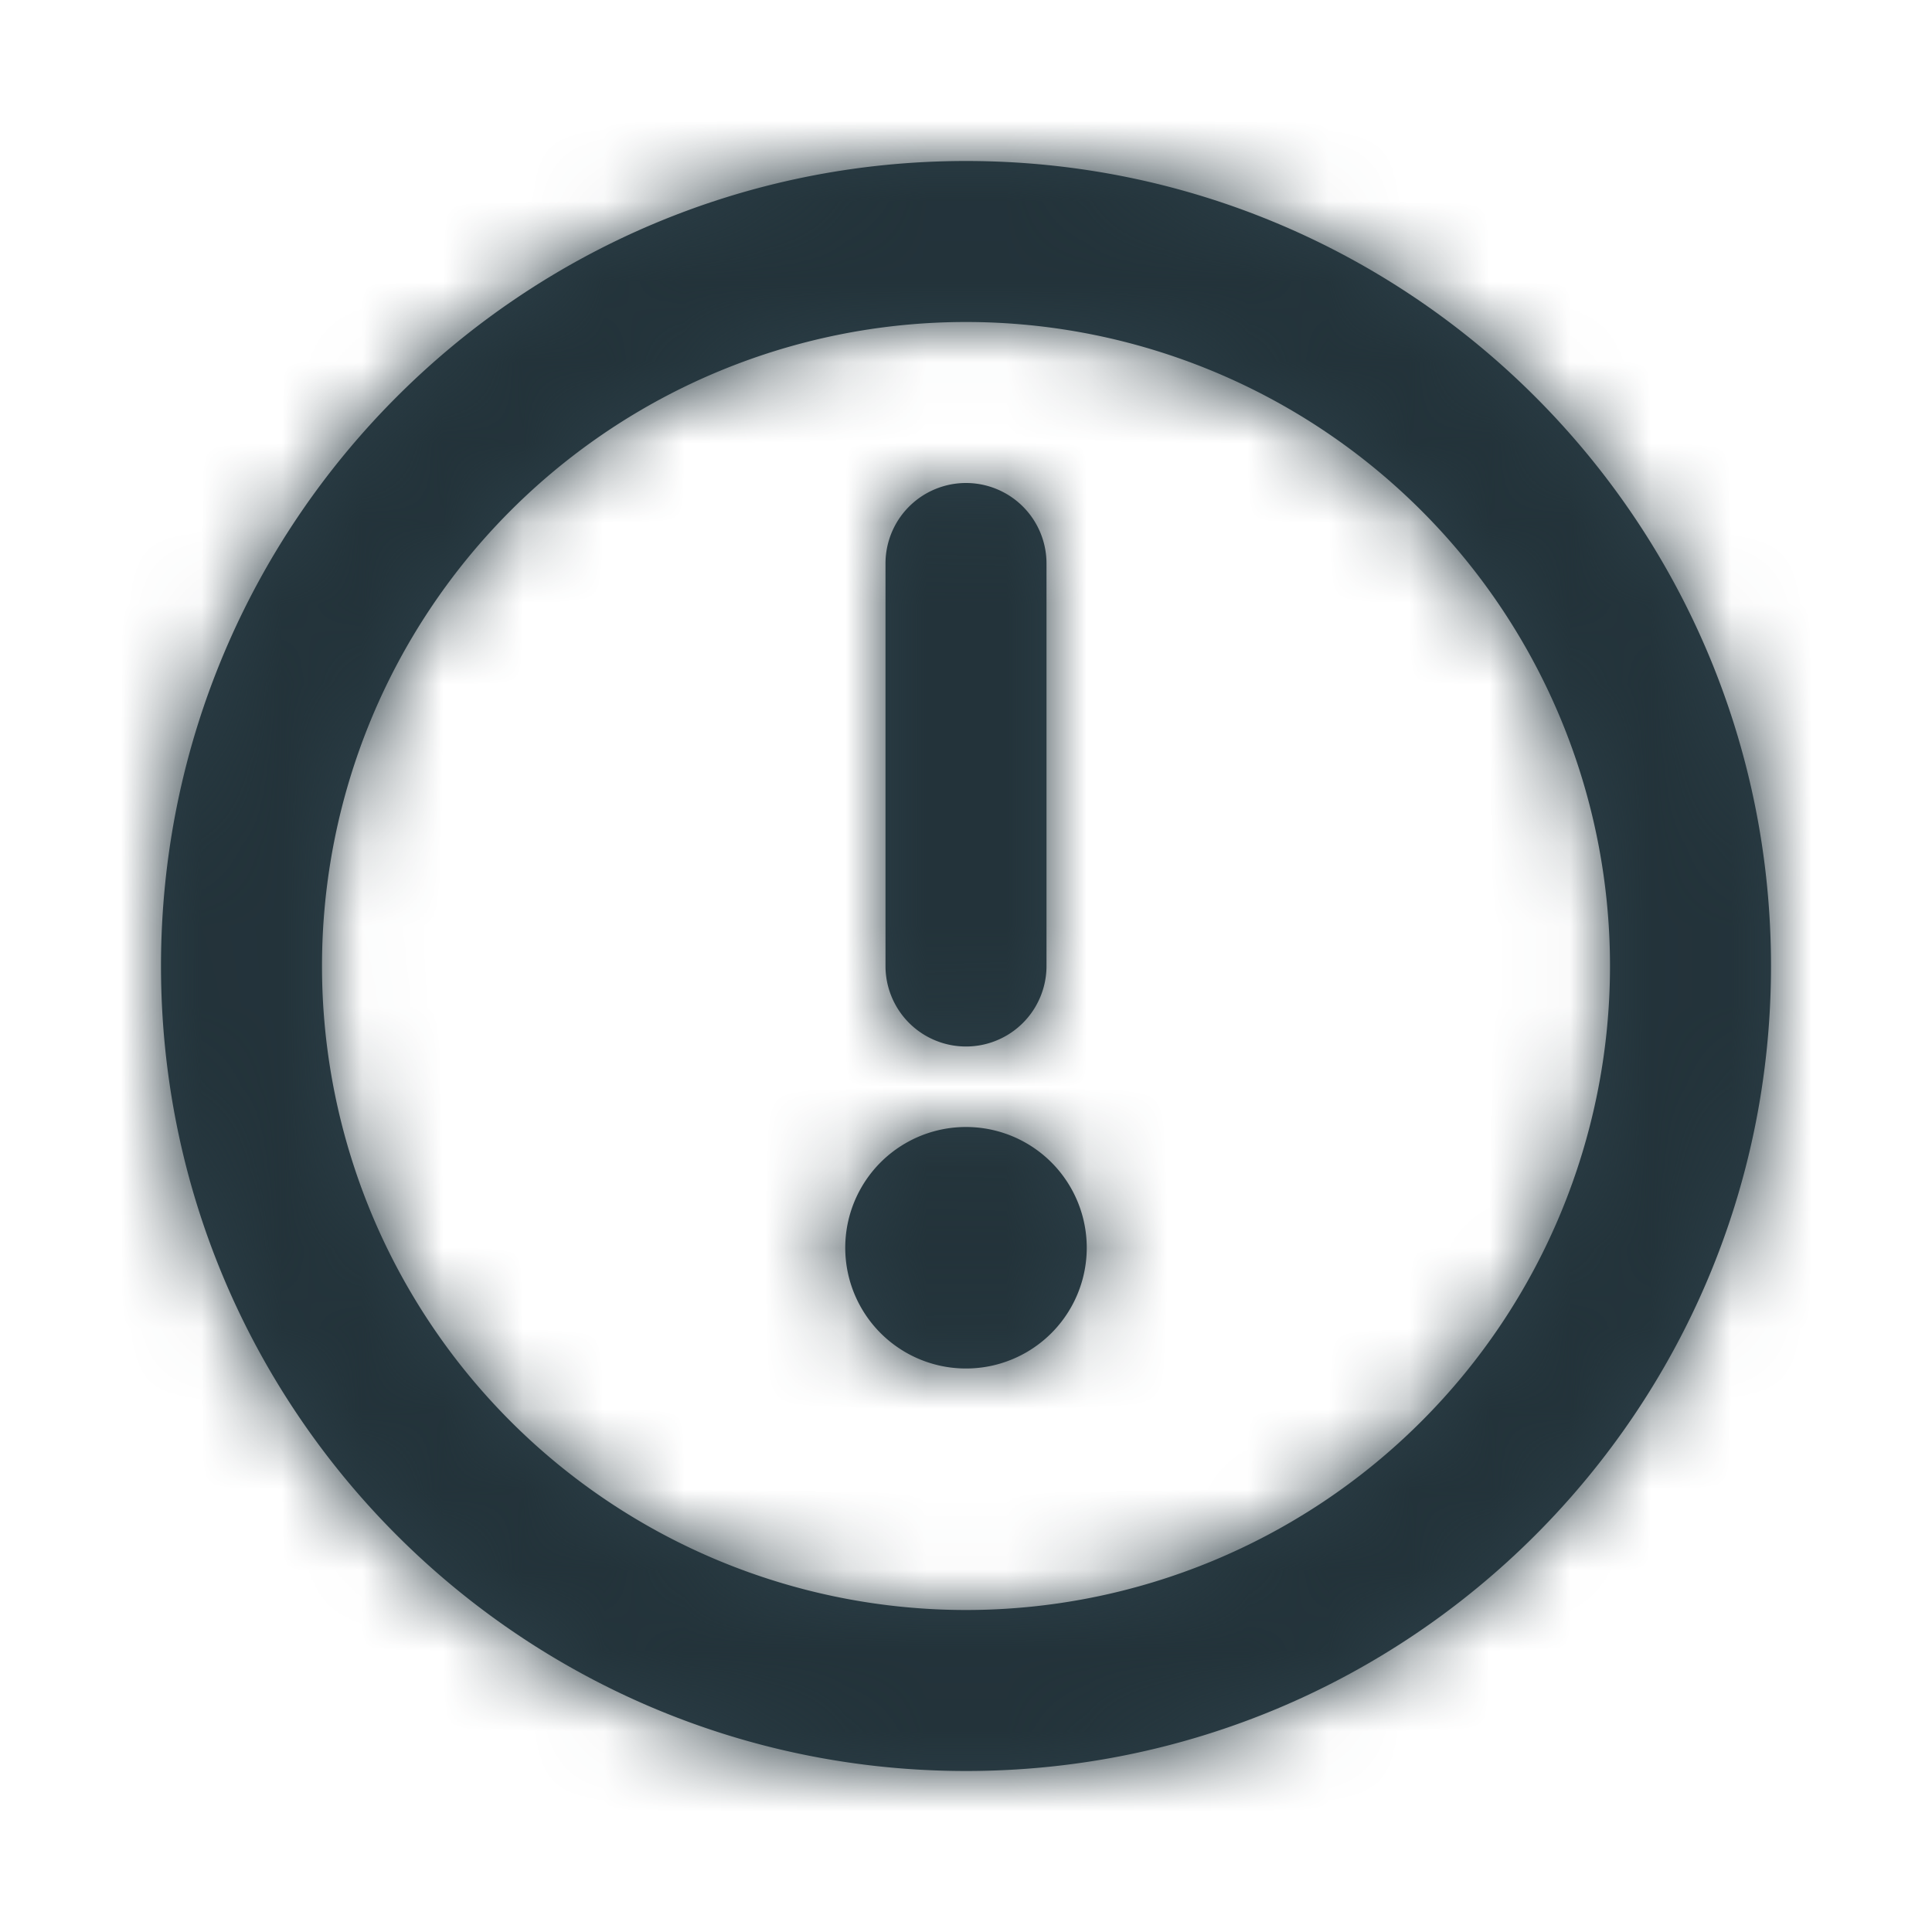 <svg xmlns="http://www.w3.org/2000/svg" xmlns:xlink="http://www.w3.org/1999/xlink" width="24" height="24" viewBox="0 0 24 24">
    <defs>
        <path id="a" d="M10 4a1 1 0 0 1 1 1v5a1 1 0 0 1-2 0V5a1 1 0 0 1 1-1zm0 11a1.5 1.5 0 1 1 0-3 1.5 1.5 0 0 1 0 3zm0 5C4.477 20 0 15.523 0 10S4.477 0 10 0s10 4.477 10 10-4.477 10-10 10zm0-2a8 8 0 1 0 0-16 8 8 0 0 0 0 16z"/>
    </defs>
    <g fill="none" fill-rule="evenodd" transform="translate(2 2)">
        <mask id="b" fill="#fff">
            <use xlink:href="#a"/>
        </mask>
        <use fill="#2C3F48" xlink:href="#a"/>
        <g fill="#23333A" mask="url(#b)">
            <path d="M-2-2h24v24H-2z"/>
        </g>
    </g>
</svg>
